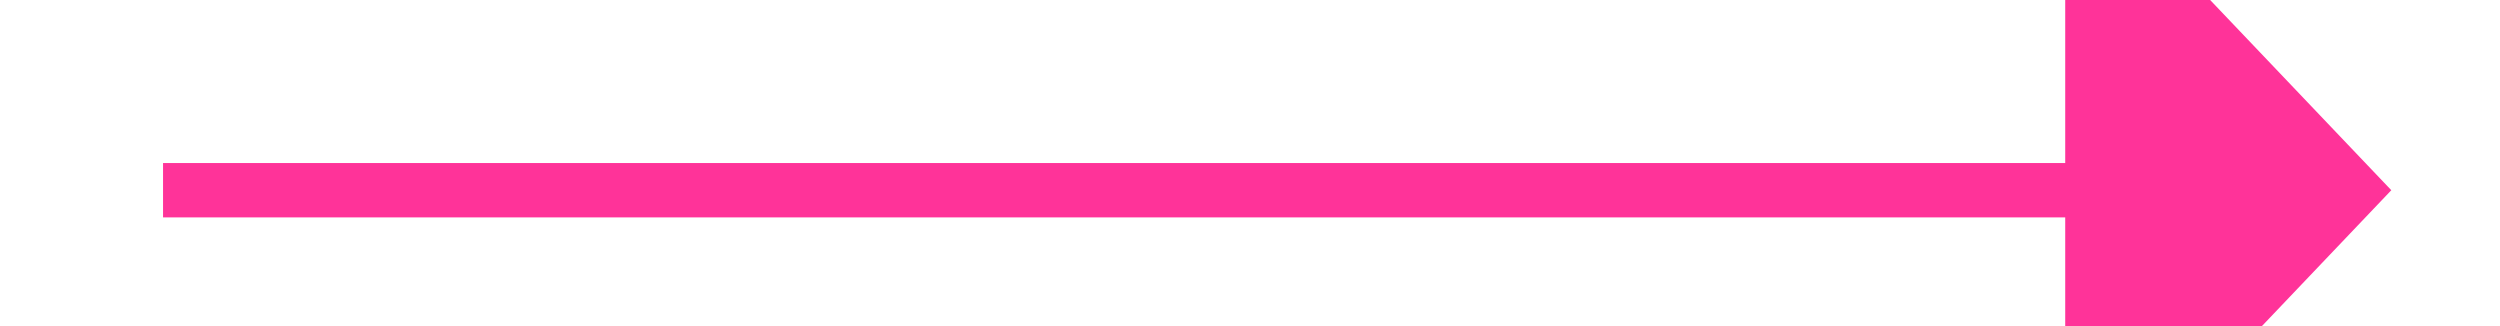 ﻿<?xml version="1.0" encoding="utf-8"?>
<svg version="1.1" xmlns:xlink="http://www.w3.org/1999/xlink" width="46px" height="6px" preserveAspectRatio="xMinYMid meet" viewBox="1532 2953  46 4" xmlns="http://www.w3.org/2000/svg">
  <path d="M 1570 2961.8  L 1576 2955.5  L 1570 2949.2  L 1570 2961.8  Z " fill-rule="nonzero" fill="#ff3399" stroke="none" />
  <path d="M 1535 2955.5  L 1571 2955.5  " stroke-width="1" stroke="#ff3399" fill="none" />
</svg>